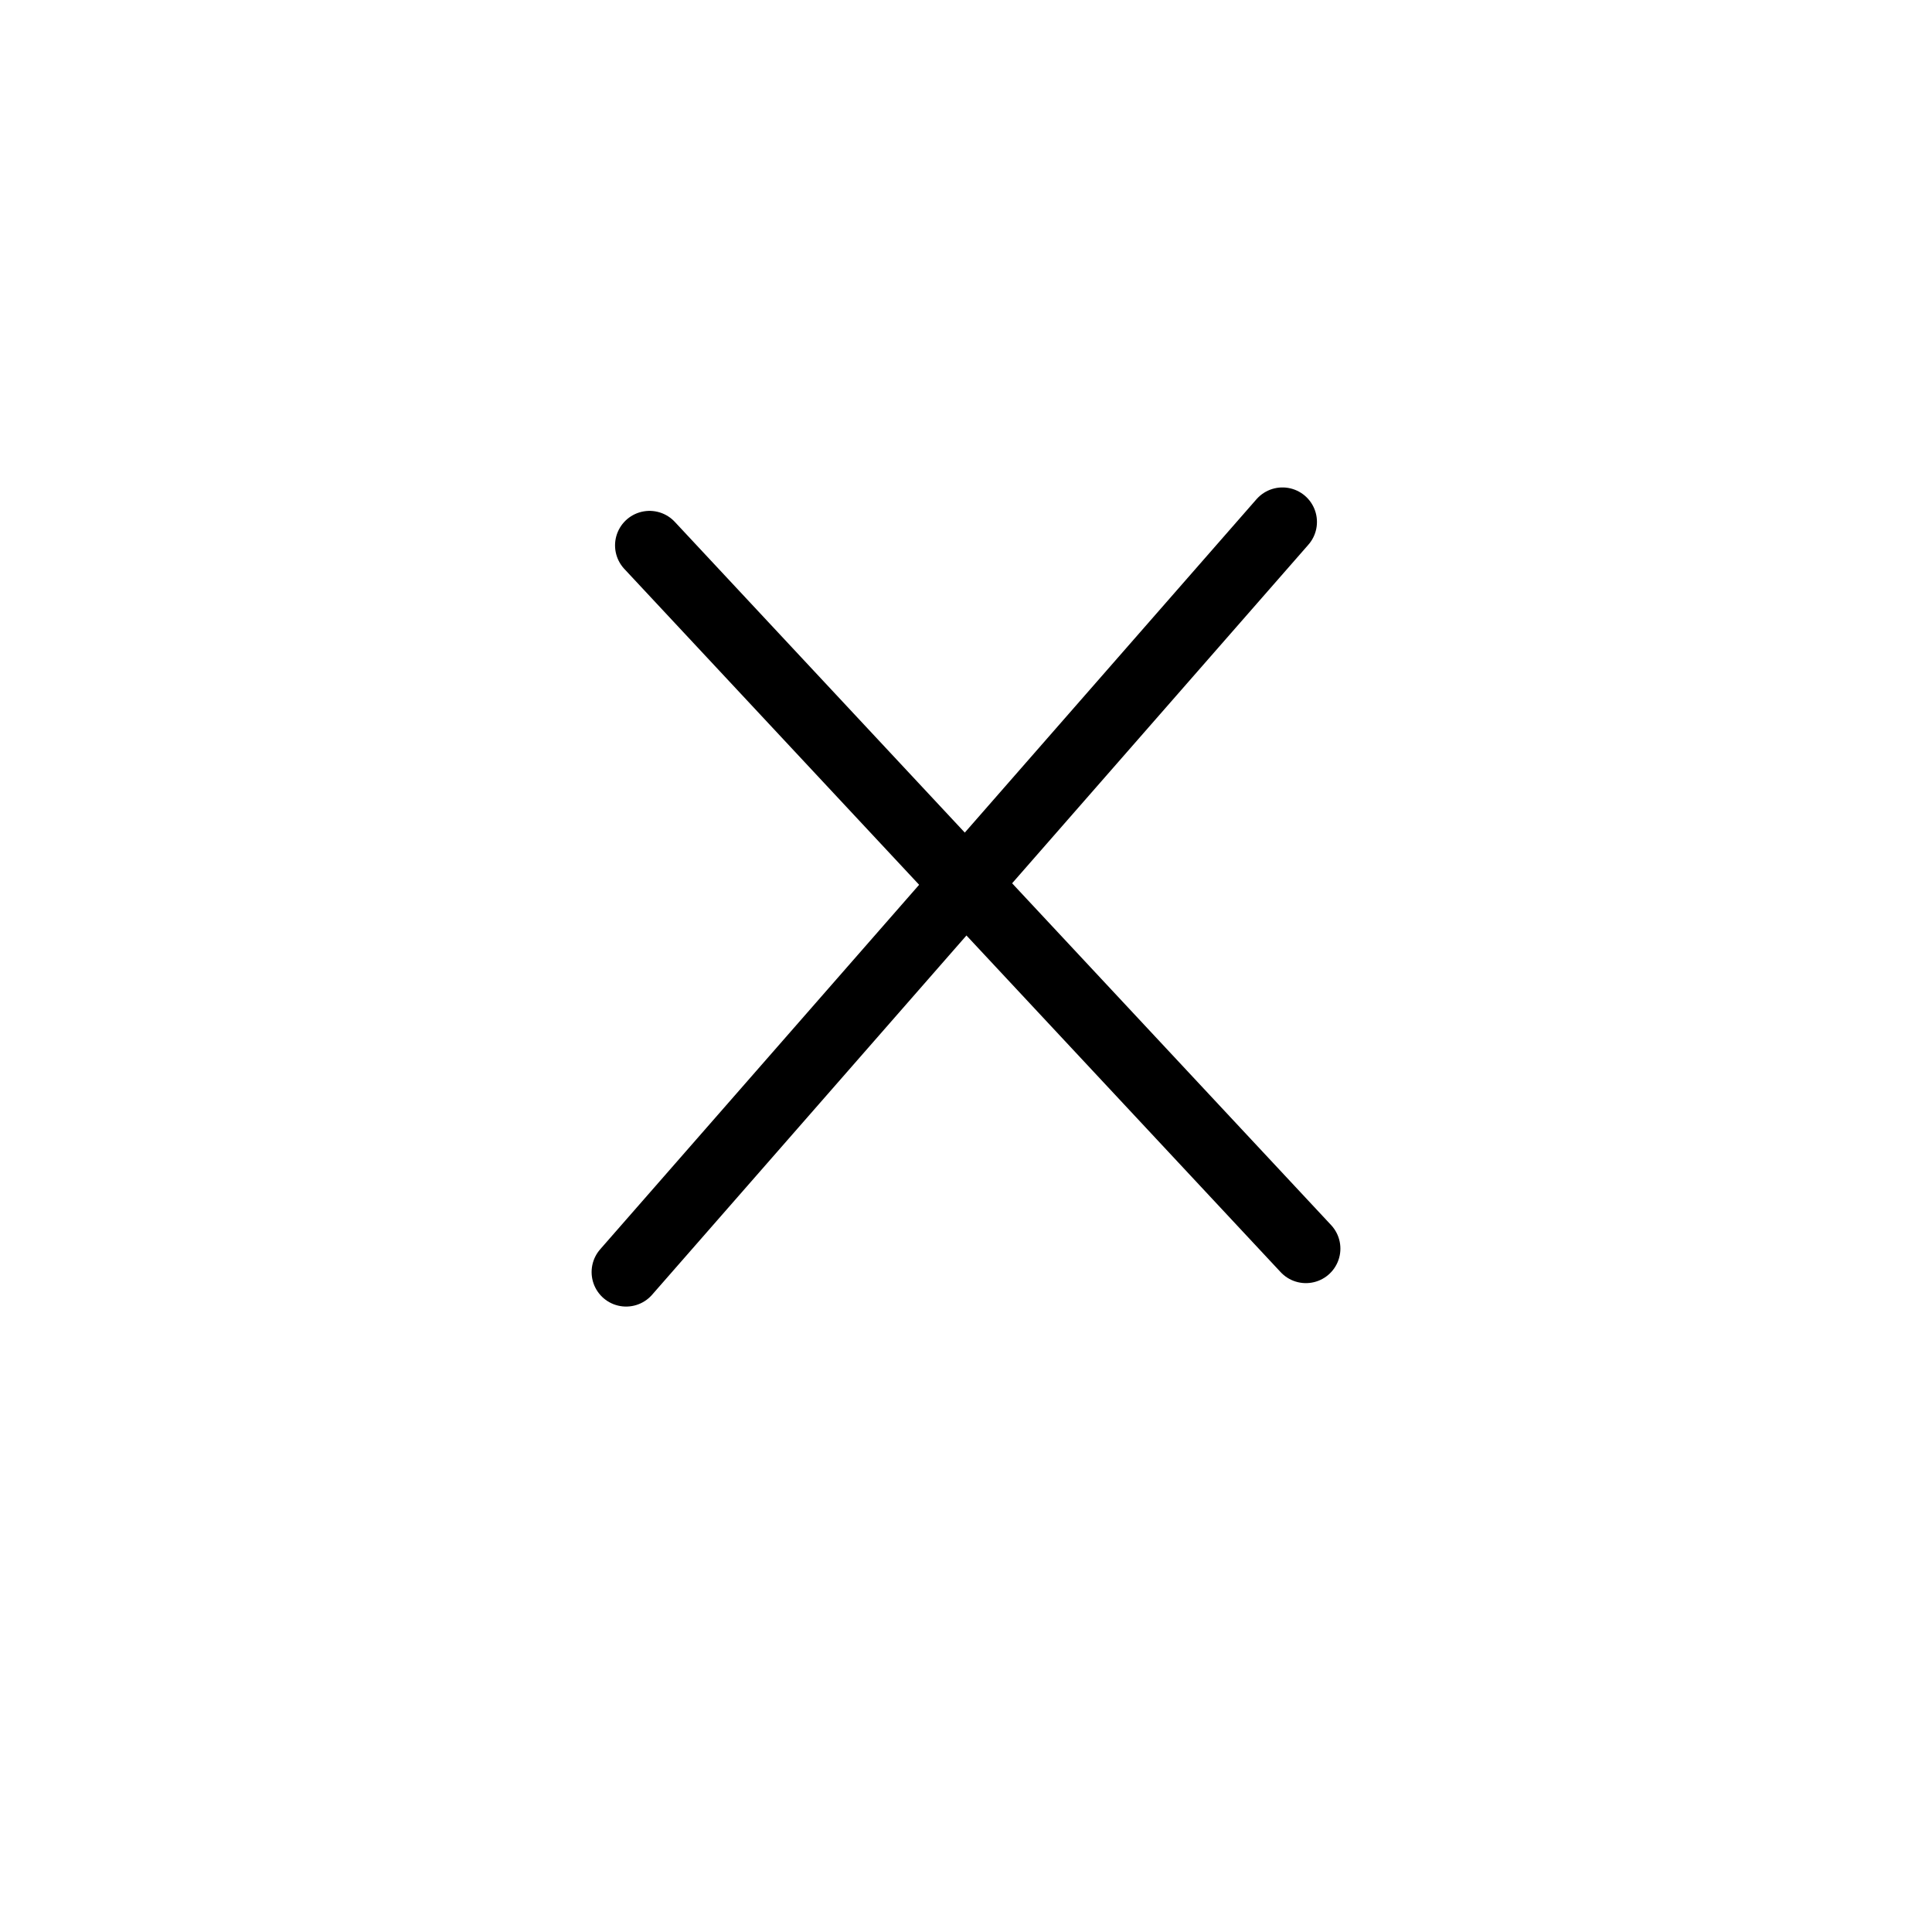 <svg xmlns="http://www.w3.org/2000/svg" xmlns:xlink="http://www.w3.org/1999/xlink" width="84" height="84" viewBox="0 0 84 84">
  <defs>
    <filter id="Rectangle_1" x="0" y="0" width="84" height="84" filterUnits="userSpaceOnUse">
      <feOffset dy="3" input="SourceAlpha"/>
      <feGaussianBlur stdDeviation="4" result="blur"/>
      <feFlood flood-opacity="0.388"/>
      <feComposite operator="in" in2="blur"/>
      <feComposite in="SourceGraphic"/>
    </filter>
  </defs>
  <g id="closeBtn" transform="translate(-857 -375)">
    <g transform="matrix(1, 0, 0, 1, 857, 375)" filter="url(#Rectangle_1)">
      <rect id="Rectangle_1-2" data-name="Rectangle 1" width="60" height="60" rx="30" transform="translate(12 9)" fill="#fff"/>
    </g>
    <g id="Group_1" data-name="Group 1" transform="translate(884.222 397.693)">
      <line id="Line_1" data-name="Line 1" x2="28.537" y2="30.576" transform="translate(1.019 1.019)" fill="none" stroke="#000" stroke-linecap="round" stroke-width="3"/>
      <line id="Line_4" data-name="Line 4" x1="28.537" y2="32.614" fill="none" stroke="#000" stroke-linecap="round" stroke-width="3"/>
    </g>
  </g>
</svg>
